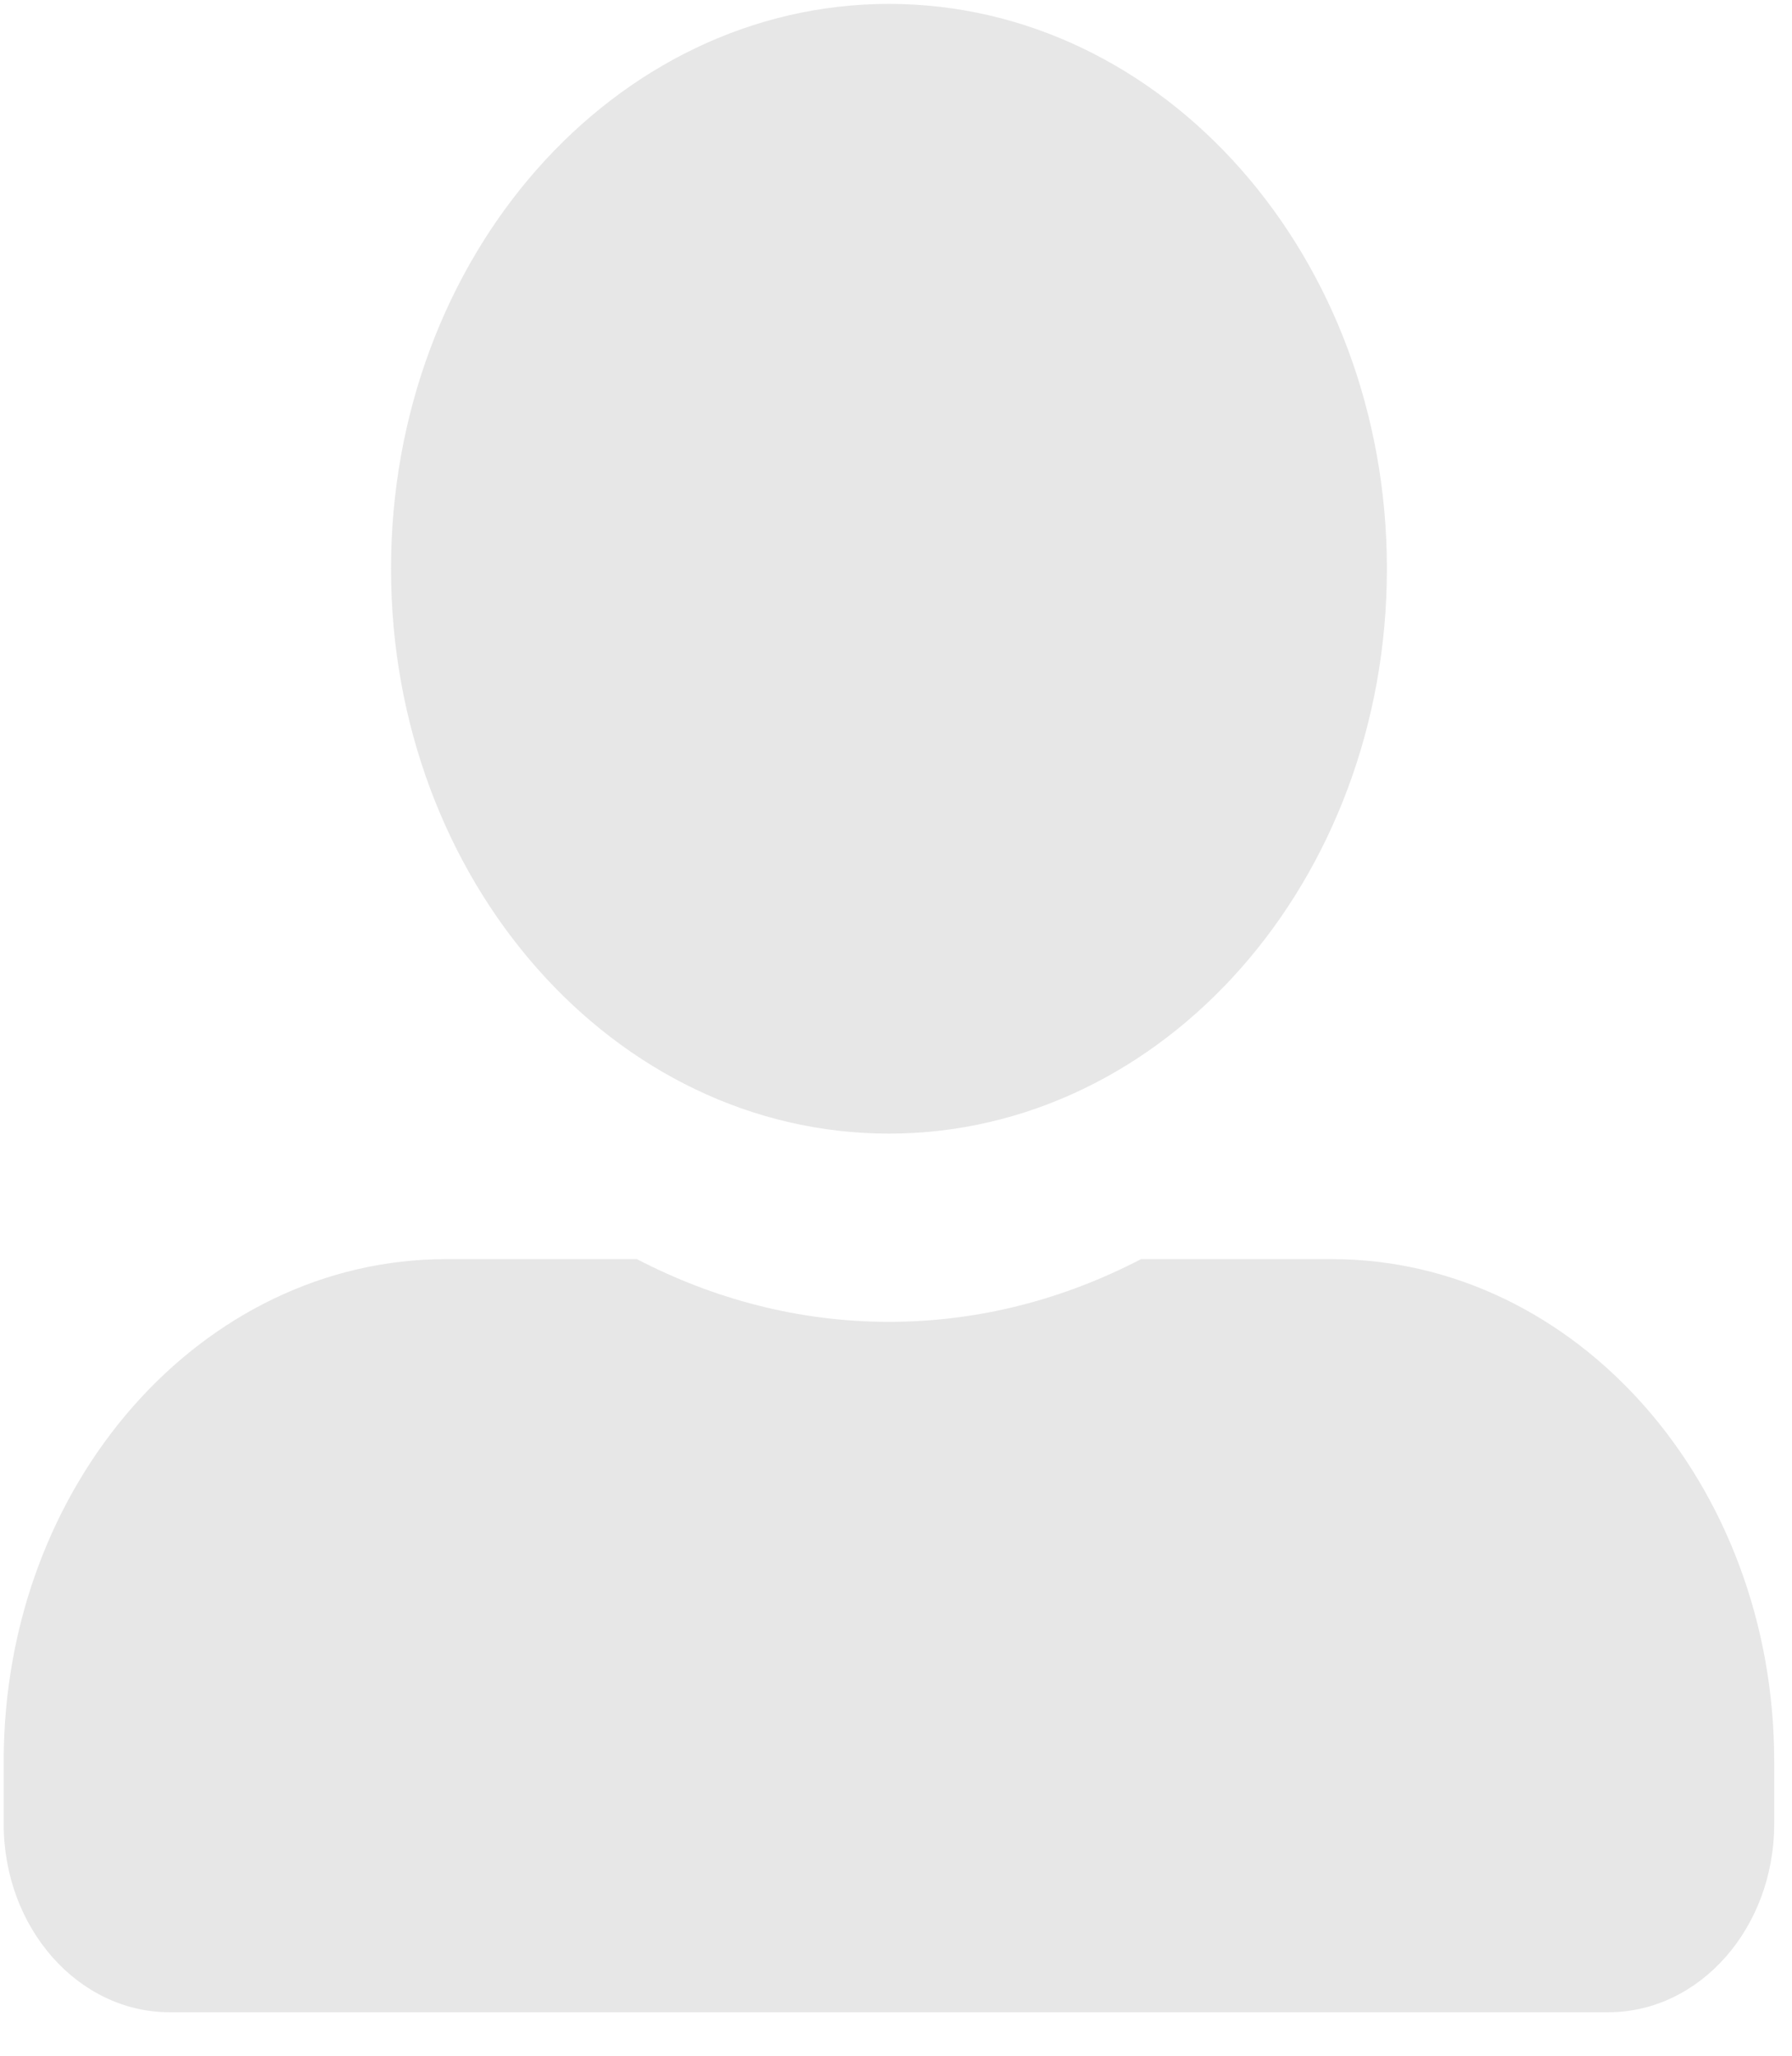 <?xml version="1.0" encoding="UTF-8" standalone="no"?><svg width='34' height='39' viewBox='0 0 34 39' fill='none' xmlns='http://www.w3.org/2000/svg'>
<path d='M16.866 21.506C22.082 21.506 26.314 16.706 26.314 10.79C26.314 4.874 22.082 0.074 16.866 0.074C11.65 0.074 7.419 4.874 7.419 10.79C7.419 16.706 11.65 21.506 16.866 21.506ZM25.264 23.887H21.649C20.193 24.646 18.572 25.077 16.866 25.077C15.16 25.077 13.546 24.646 12.083 23.887H8.468C3.83 23.887 0.07 28.151 0.07 33.412V34.603C0.07 36.575 1.481 38.175 3.22 38.175H30.513C32.251 38.175 33.662 36.575 33.662 34.603V33.412C33.662 28.151 29.903 23.887 25.264 23.887Z' fill='#E7E7E7'/>
</svg>
